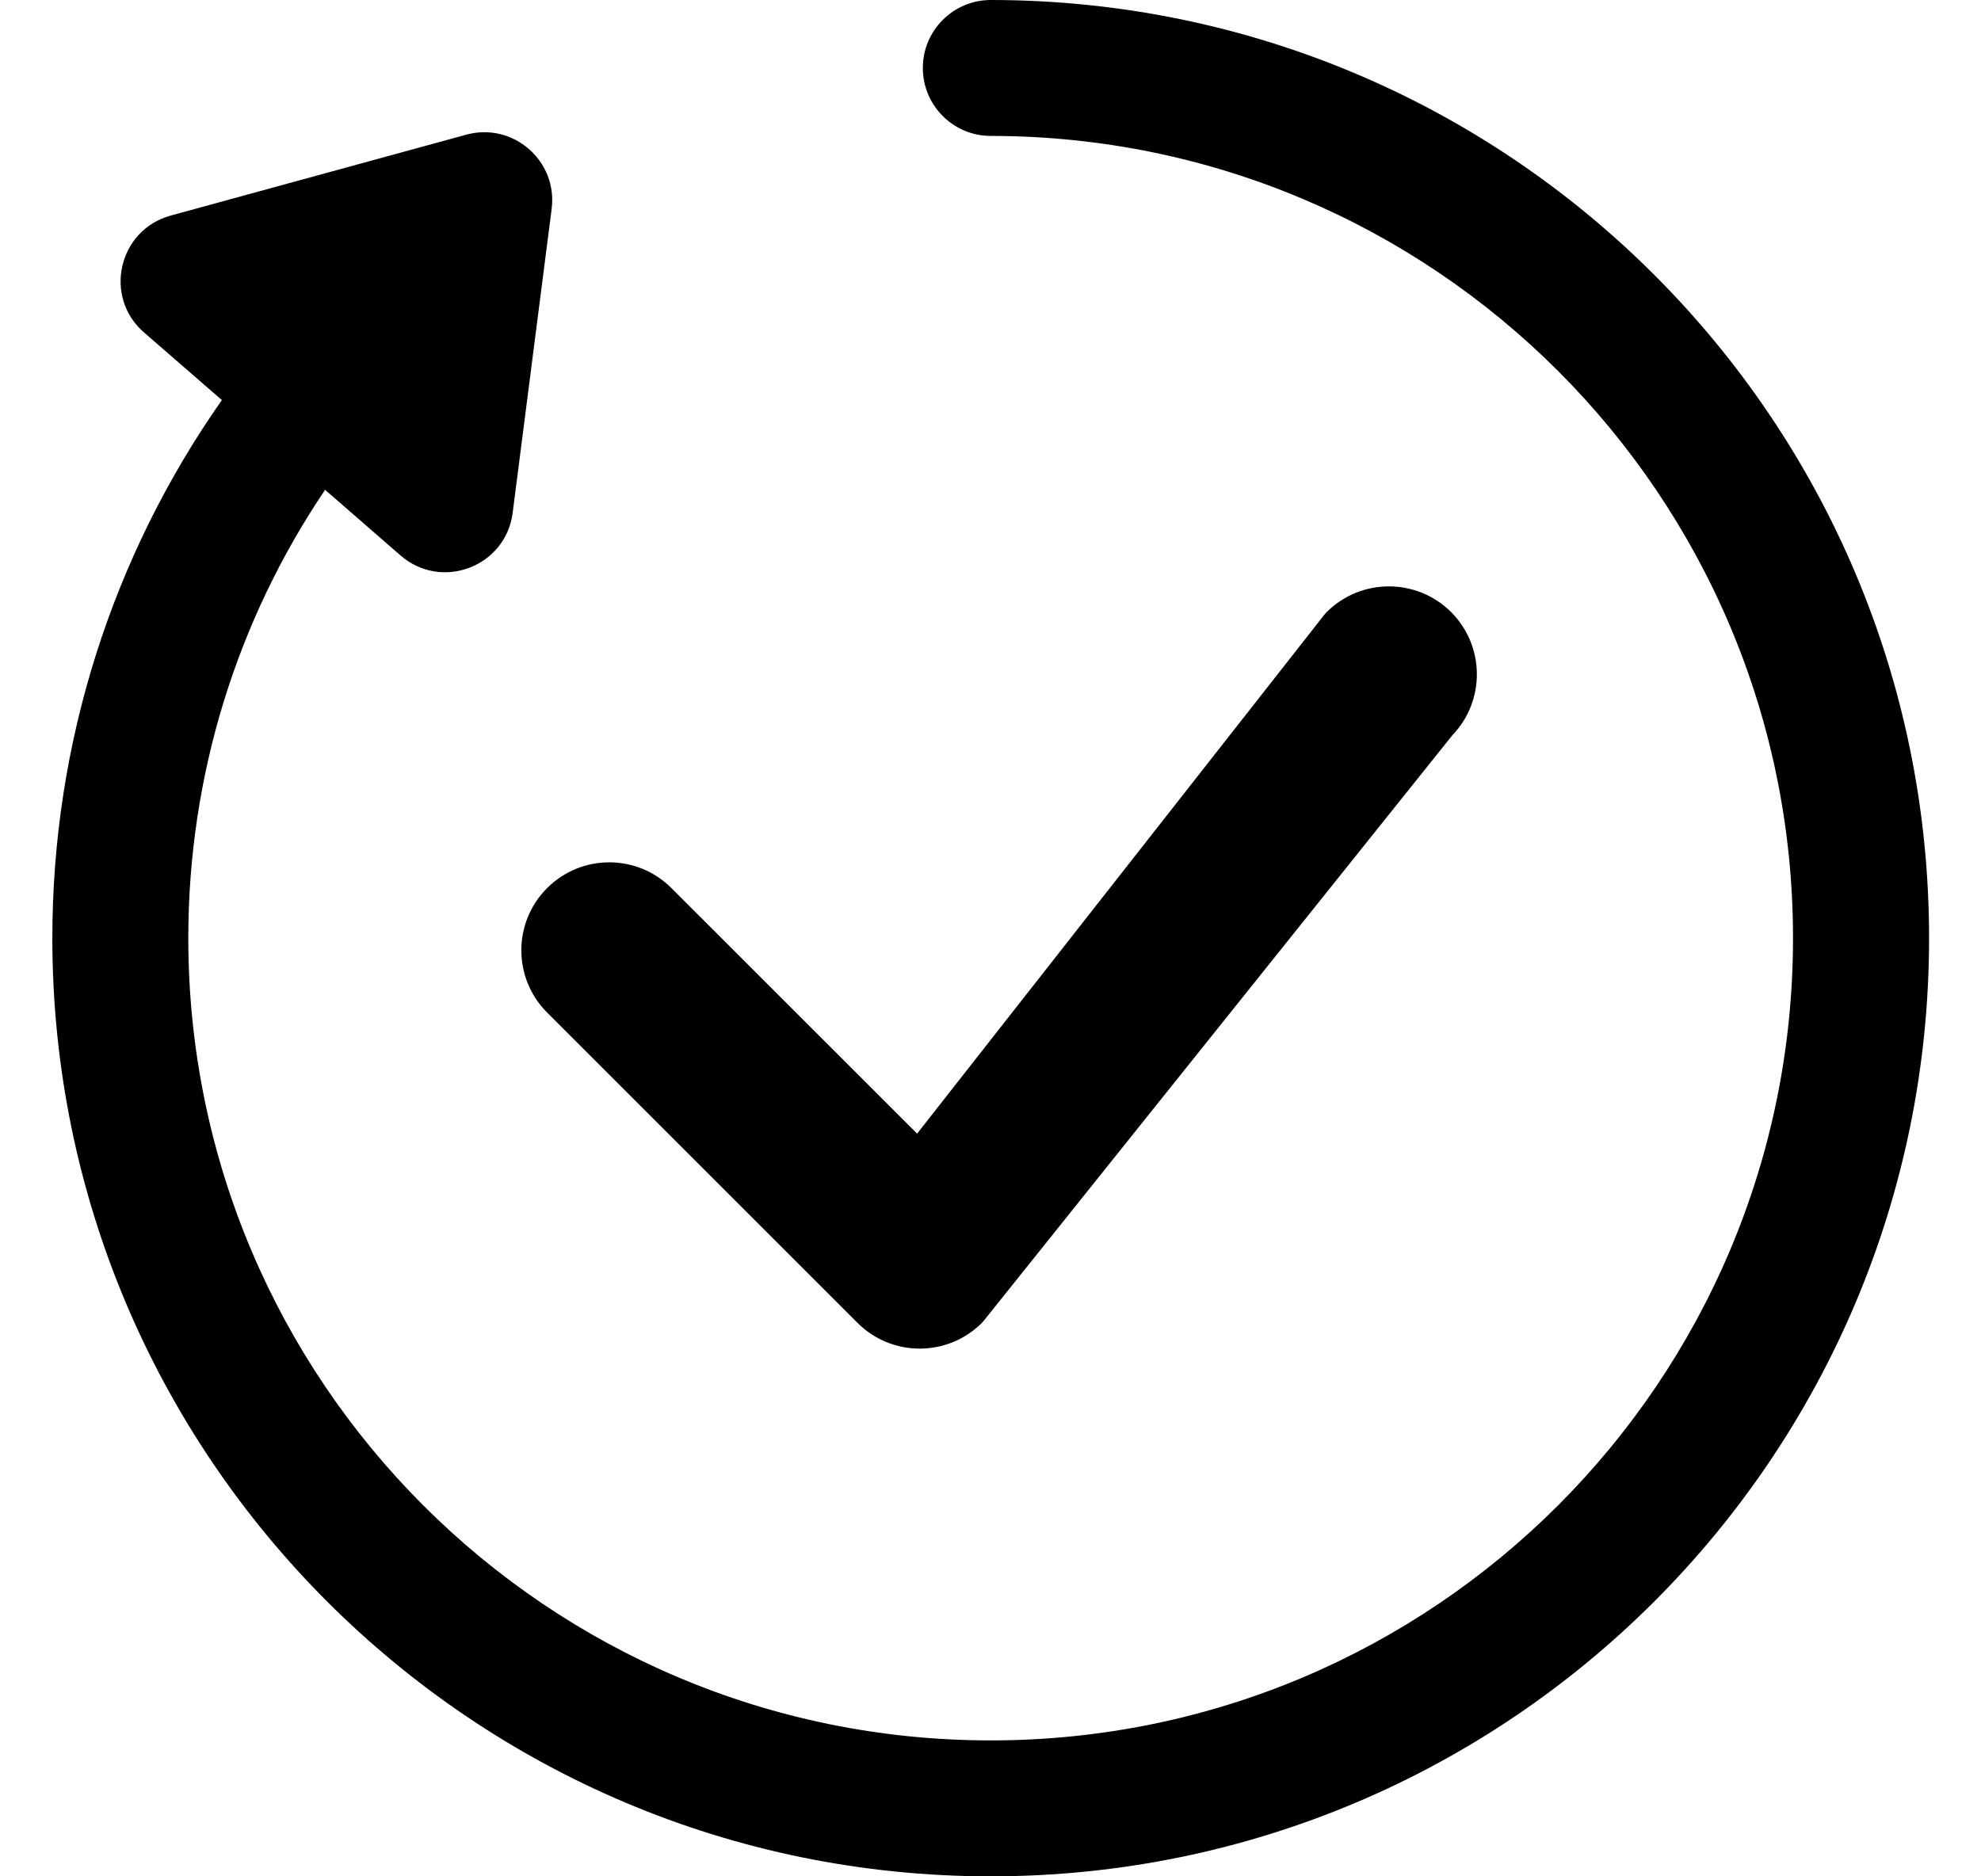 <svg width="19" height="18" viewBox="0 0 19 18" xmlns="http://www.w3.org/2000/svg">
    <path d="M1.806 9C1.806 13.25 5.251 16.696 9.502 16.696C13.752 16.696 17.197 13.25 17.197 9C17.197 4.75 13.752 1.305 9.503 1.304C9.143 1.304 8.851 1.012 8.851 0.652C8.851 0.292 9.143 -5.34573e-05 9.503 7.34216e-09C14.473 0.001 18.502 4.03 18.502 9C18.502 13.971 14.472 18 9.502 18C4.531 18 0.502 13.971 0.502 9C0.502 7.119 1.082 5.329 2.128 3.838L1.381 3.189C0.988 2.848 1.135 2.206 1.637 2.068L4.472 1.292C4.921 1.169 5.35 1.543 5.291 2.004L4.917 4.92C4.851 5.436 4.236 5.671 3.842 5.329L3.118 4.699C2.273 5.951 1.806 7.438 1.806 9Z" />
    <path d="M12.724 5.872C13.054 5.543 13.588 5.543 13.918 5.872C14.243 6.198 14.247 6.723 13.93 7.053L9.438 12.667C9.432 12.675 9.425 12.683 9.418 12.69C9.088 13.02 8.554 13.02 8.224 12.69L5.247 9.713C4.918 9.384 4.918 8.849 5.247 8.52C5.577 8.19 6.111 8.19 6.44 8.52L8.796 10.875L12.702 5.897C12.709 5.889 12.716 5.88 12.724 5.872Z" />
</svg>
